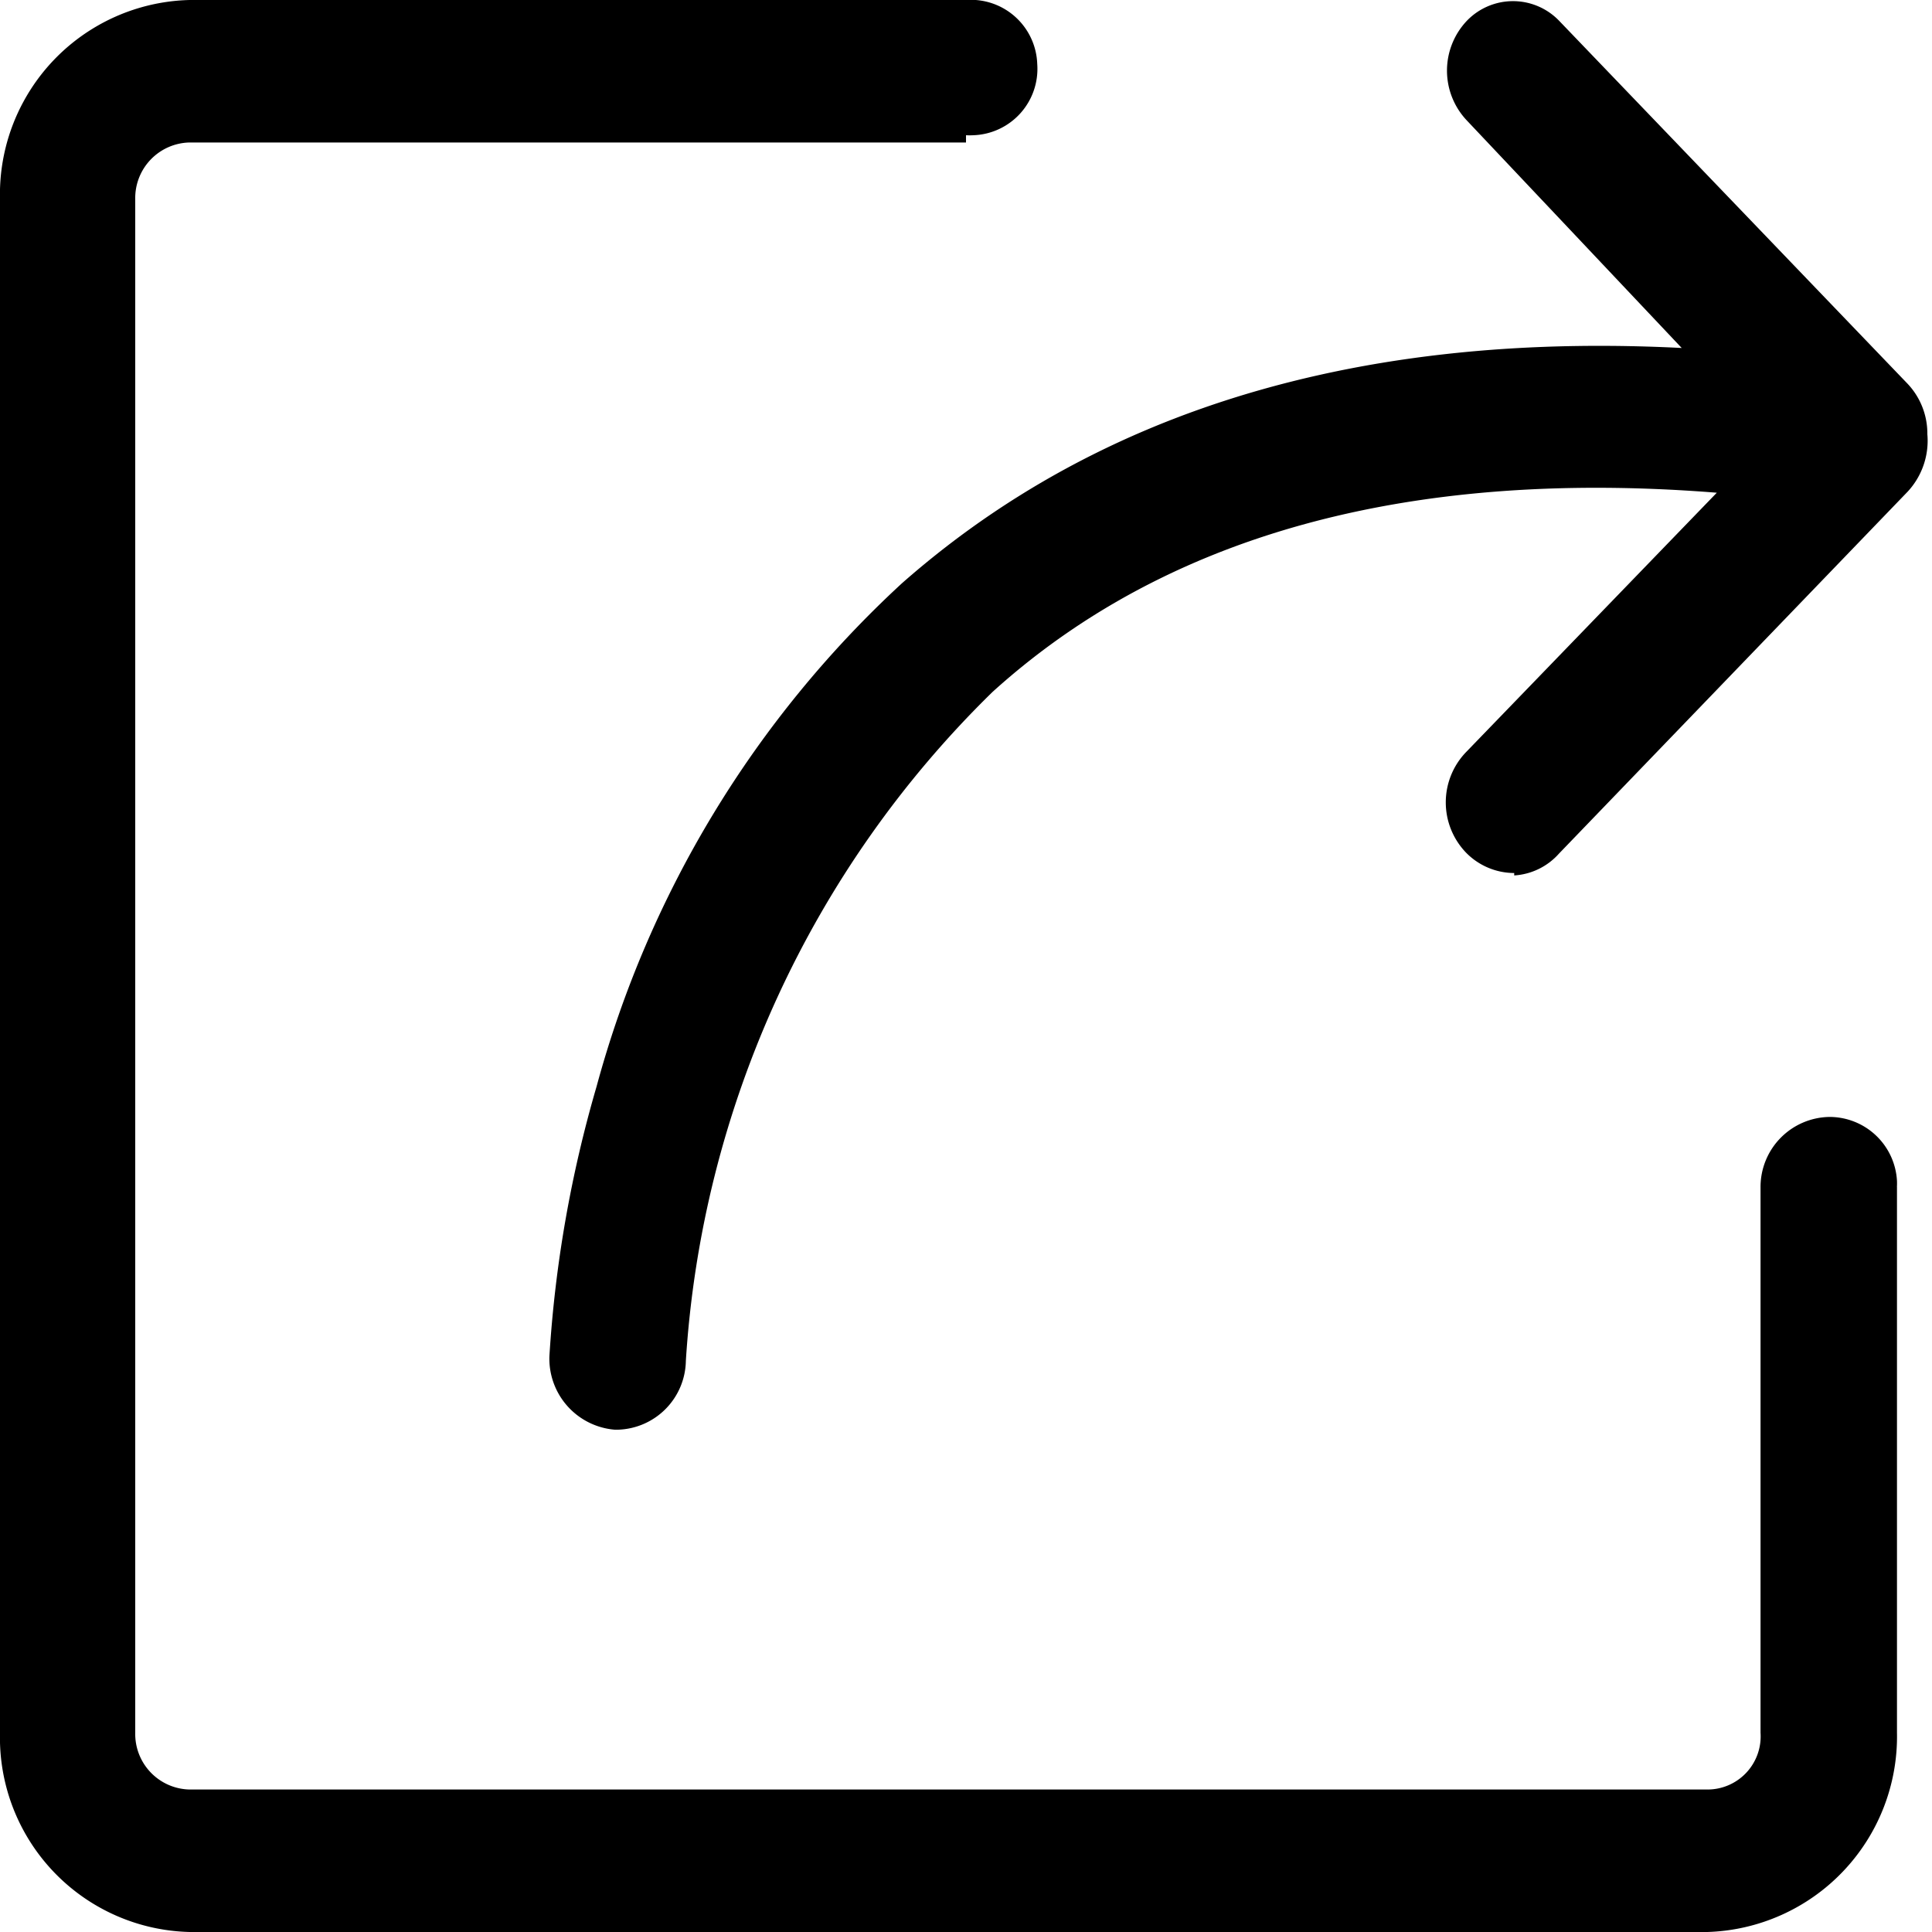 <svg xmlns="http://www.w3.org/2000/svg" xmlns:xlink="http://www.w3.org/1999/xlink"
     viewBox="0 0 16 16">
  <path
        d="M14.58,9.84v4.51a.44.44,0,0,1-.44.47H1.57a.46.46,0,0,1-.45-.47V1.65a.46.46,0,0,1,.45-.47H8V0H1.57A1.61,1.61,0,0,0,0,1.65v12.7A1.61,1.61,0,0,0,1.57,16H14.14a1.62,1.62,0,0,0,1.57-1.65h0V9.83H14.58Zm.86-5.61a.53.53,0,0,1-.4-.17L12.15,1a.6.6,0,0,1,0-.83.53.53,0,0,1,.76,0l0,0,2.88,3a.6.6,0,0,1,0,.84A.56.56,0,0,1,15.44,4.23Zm-2.9,3a.56.56,0,0,1-.4-.17.6.6,0,0,1,0-.83l2.9-3a.54.54,0,0,1,.76,0l0,0a.62.62,0,0,1,0,.84l-2.89,3A.54.54,0,0,1,12.54,7.25ZM5.09,11.84h0a.59.59,0,0,1-.54-.61A10.2,10.2,0,0,1,4.94,9,8.79,8.79,0,0,1,7.47,4.83c1.93-1.7,4.61-2.3,8-1.79a.58.58,0,0,1,.47.67.56.56,0,0,1-.62.5h0c-3-.46-5.42,0-7.1,1.52a8.49,8.49,0,0,0-2.54,5.54.58.58,0,0,1-.56.57ZM7.47.59a.56.56,0,0,0,.59.53A.55.55,0,0,0,8.59.53.55.55,0,0,0,8,0a.57.57,0,0,0-.56.59Zm7.11,9.25a.57.57,0,0,0,.59.53.57.57,0,0,0,.54-.59.56.56,0,0,0-.56-.53.58.58,0,0,0-.57.58Z"
        transform="translate(0 0)"/>
</svg>
